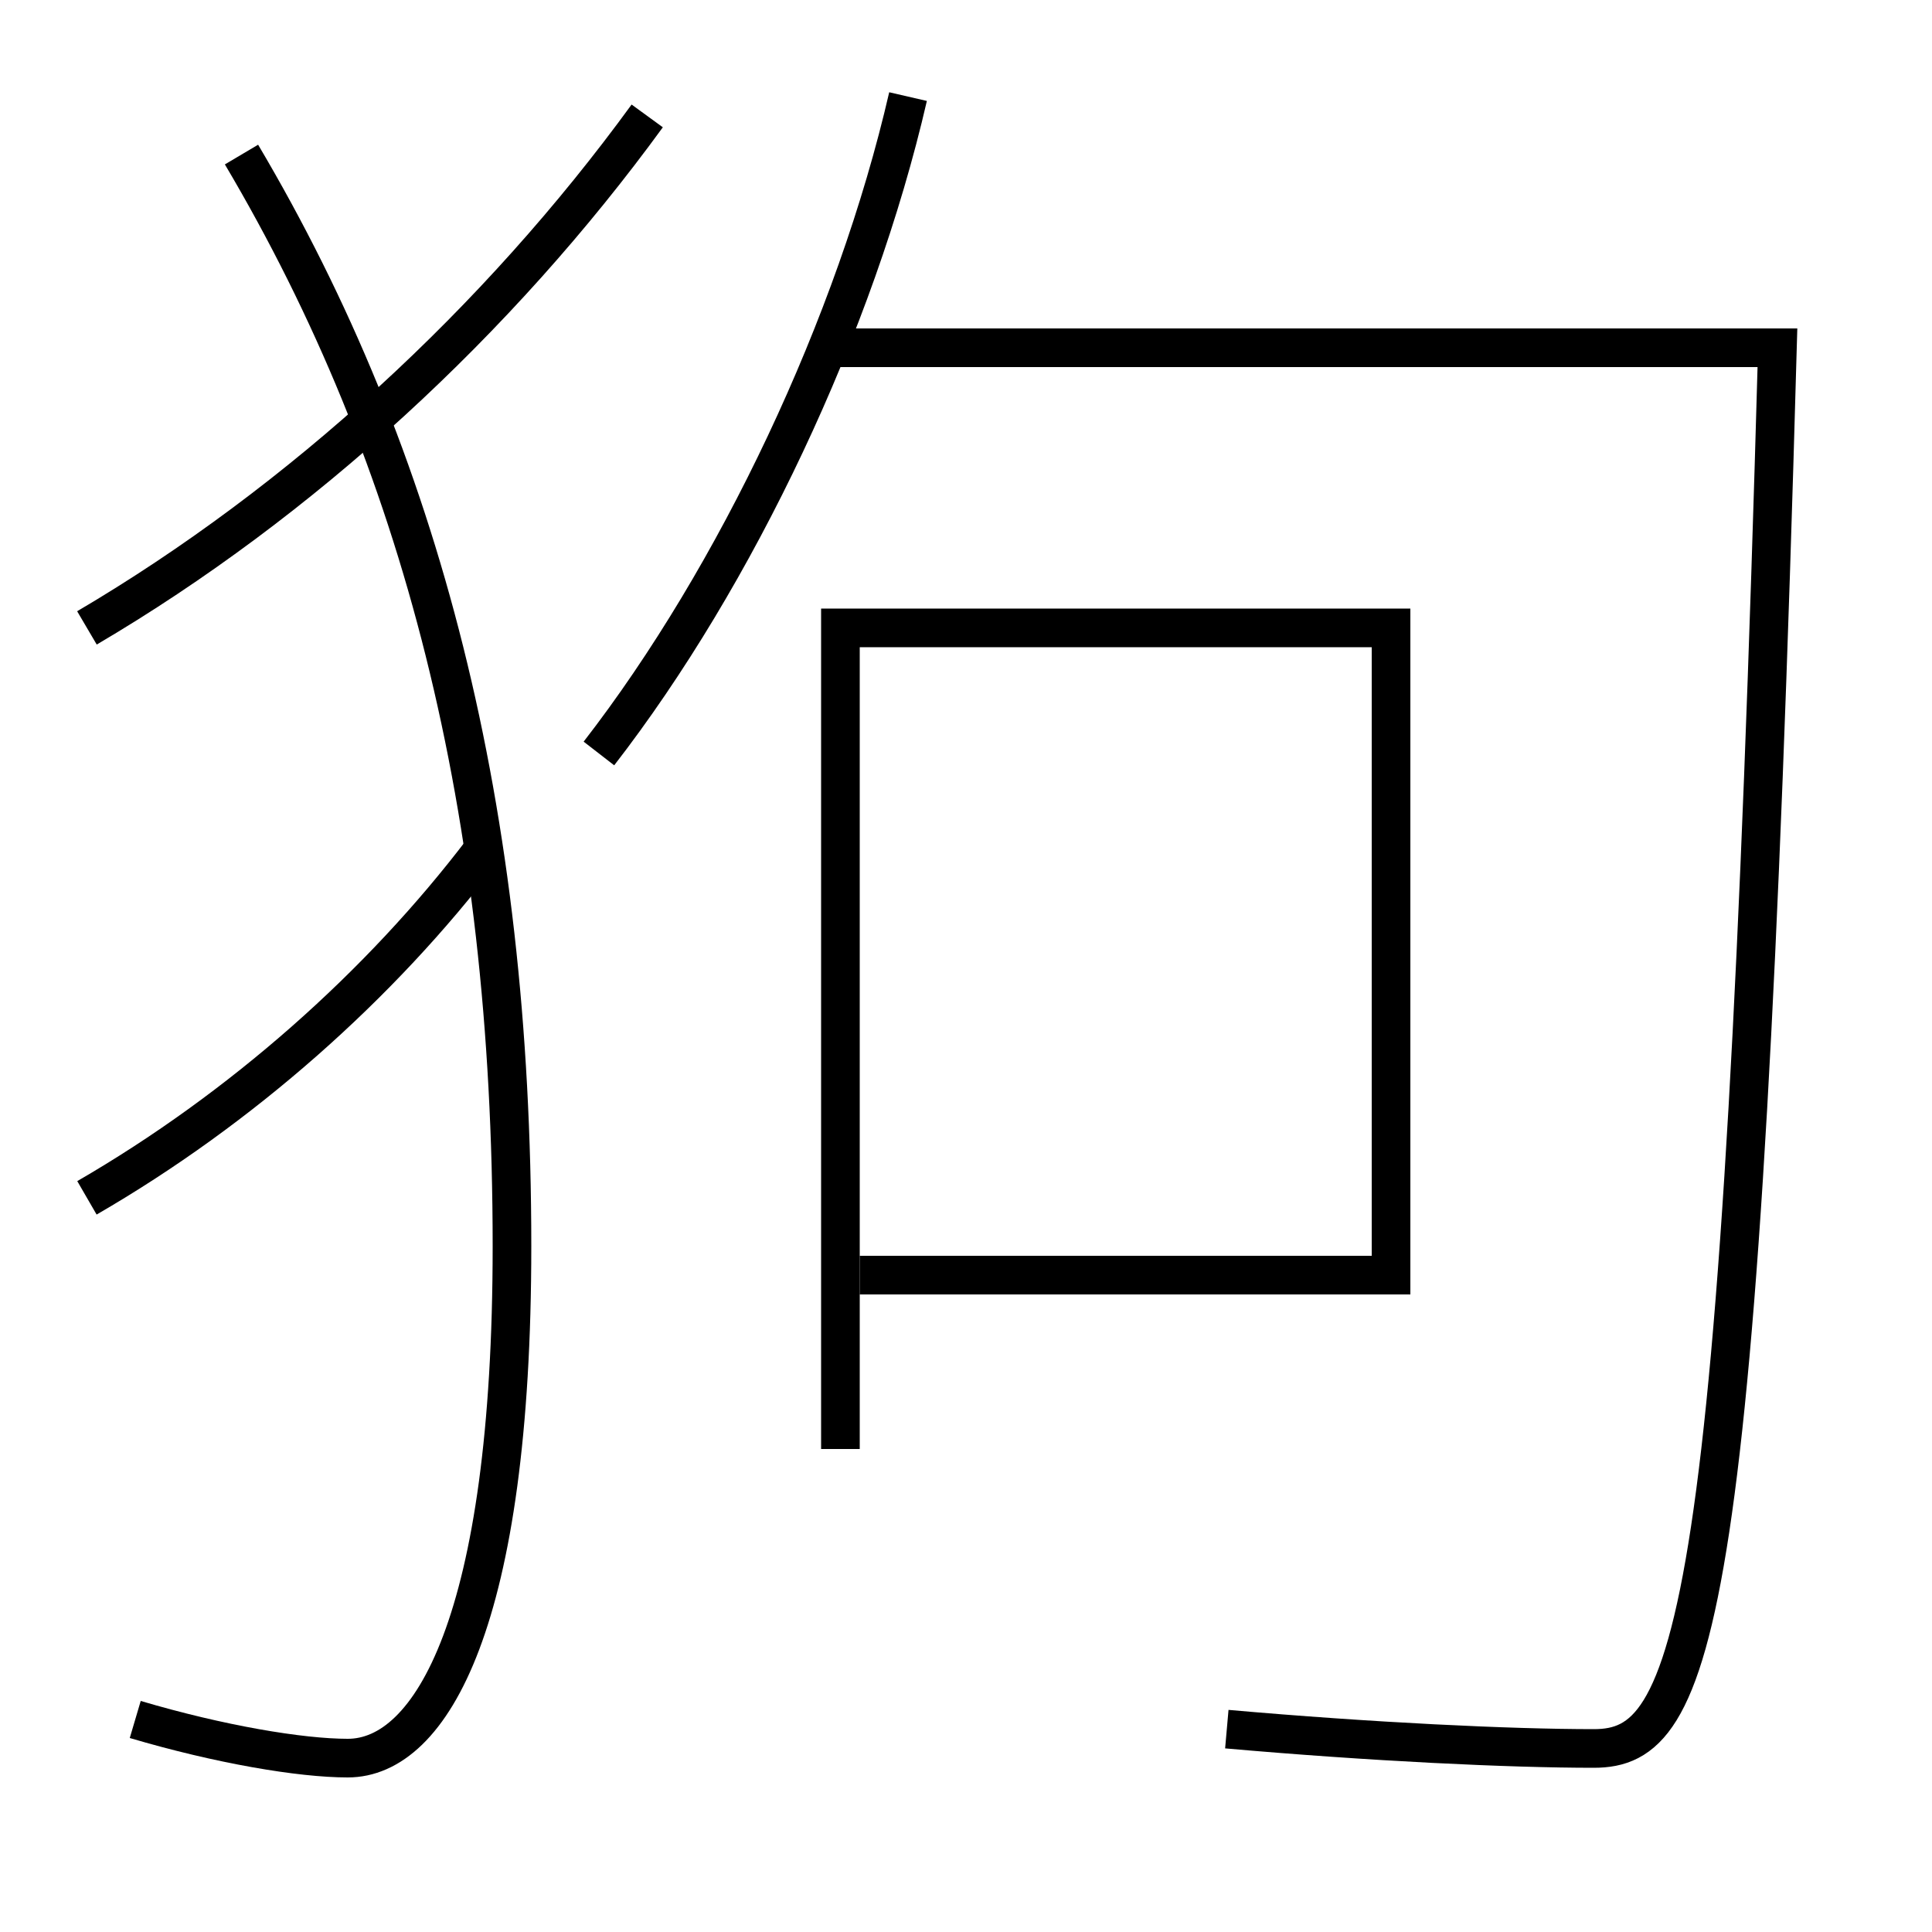 <?xml version='1.0' encoding='utf-8'?>
<svg xmlns="http://www.w3.org/2000/svg" height="100px" version="1.0" viewBox="0 0 100 100" width="100px" x="0px" y="0px">
<line fill="none" stroke="#000000" stroke-width="2" x1="71" x2="44.5" y1="66" y2="66" /><polyline fill="none" points="43.5,75 43.5,32.5 72,32.5 72,67" stroke="#000000" stroke-width="2" /><path d="M12.5,8 c9.348,15.786 14,33.95 14,56.5 c0,19.396 -4.178,26.5 -8.5,26.5 c-2.443,0 -6.626,-0.706 -11,-2" fill="none" stroke="#000000" stroke-width="2" /><path d="M33.5,6 c-7.71,10.59 -17.906,19.975 -29,26.5" fill="none" stroke="#000000" stroke-width="2" /><path d="M25,44 c-5.32,7.003 -12.523,13.385 -20.5,18" fill="none" stroke="#000000" stroke-width="2" /><path d="M31,39 c7.121,-9.191 13.282,-22.205 16,-34" fill="none" stroke="#000000" stroke-width="2" /><path d="M43,18 h49.0 c-1.855,66.43 -4.27,72.5 -9.5,72.5 c-4.365,0 -11.515,-0.34 -19,-1" fill="none" stroke="#000000" stroke-width="2" /></svg>